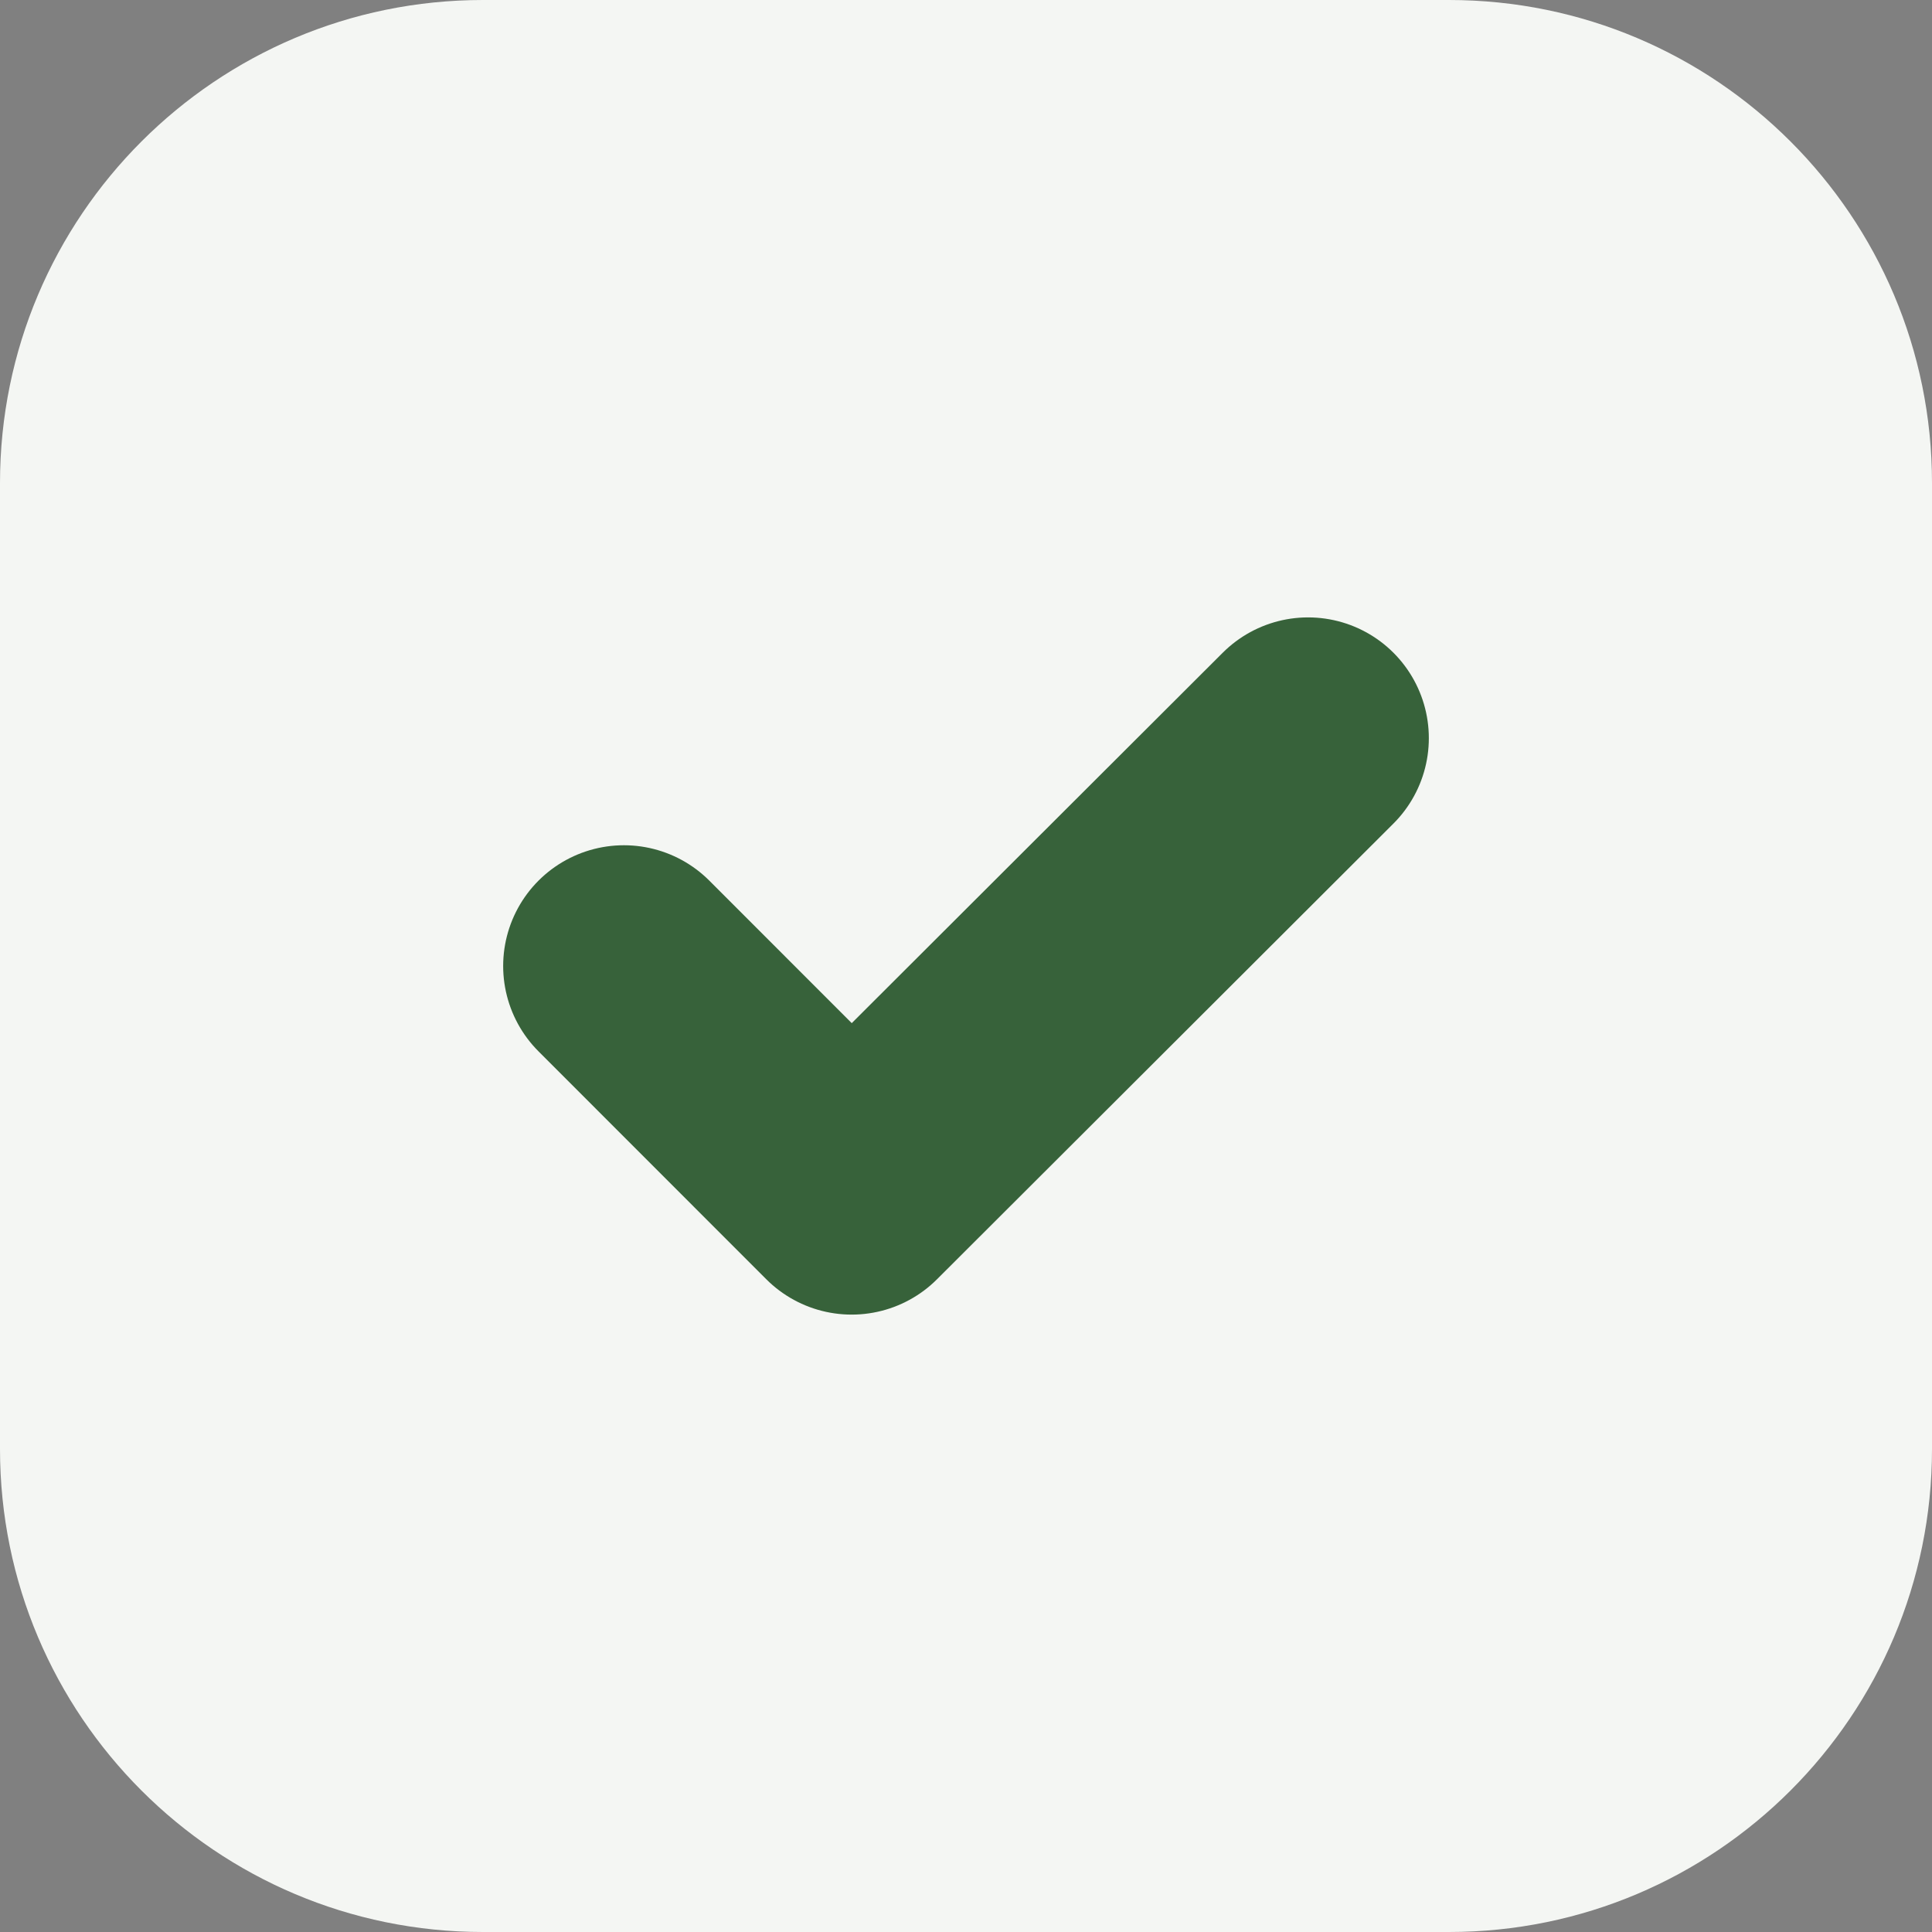<svg width="16" height="16" viewBox="0 0 16 16" fill="none" xmlns="http://www.w3.org/2000/svg">
<rect x="0" y="0" width="16" height="16" fill="#808080" stroke="none"/>
<path d="M0 4C0 1.791 1.791 0 4 0H12C14.209 0 16 1.791 16 4V12C16 14.209 14.209 16 12 16H4C1.791 16 0 14.209 0 12V4Z" fill="#F4F6F3"/>
<path d="M5.167 8L7.053 9.887L10.833 6.113" stroke="#37623A" stroke-width="2" stroke-linecap="round" stroke-linejoin="round"/>
</svg>
